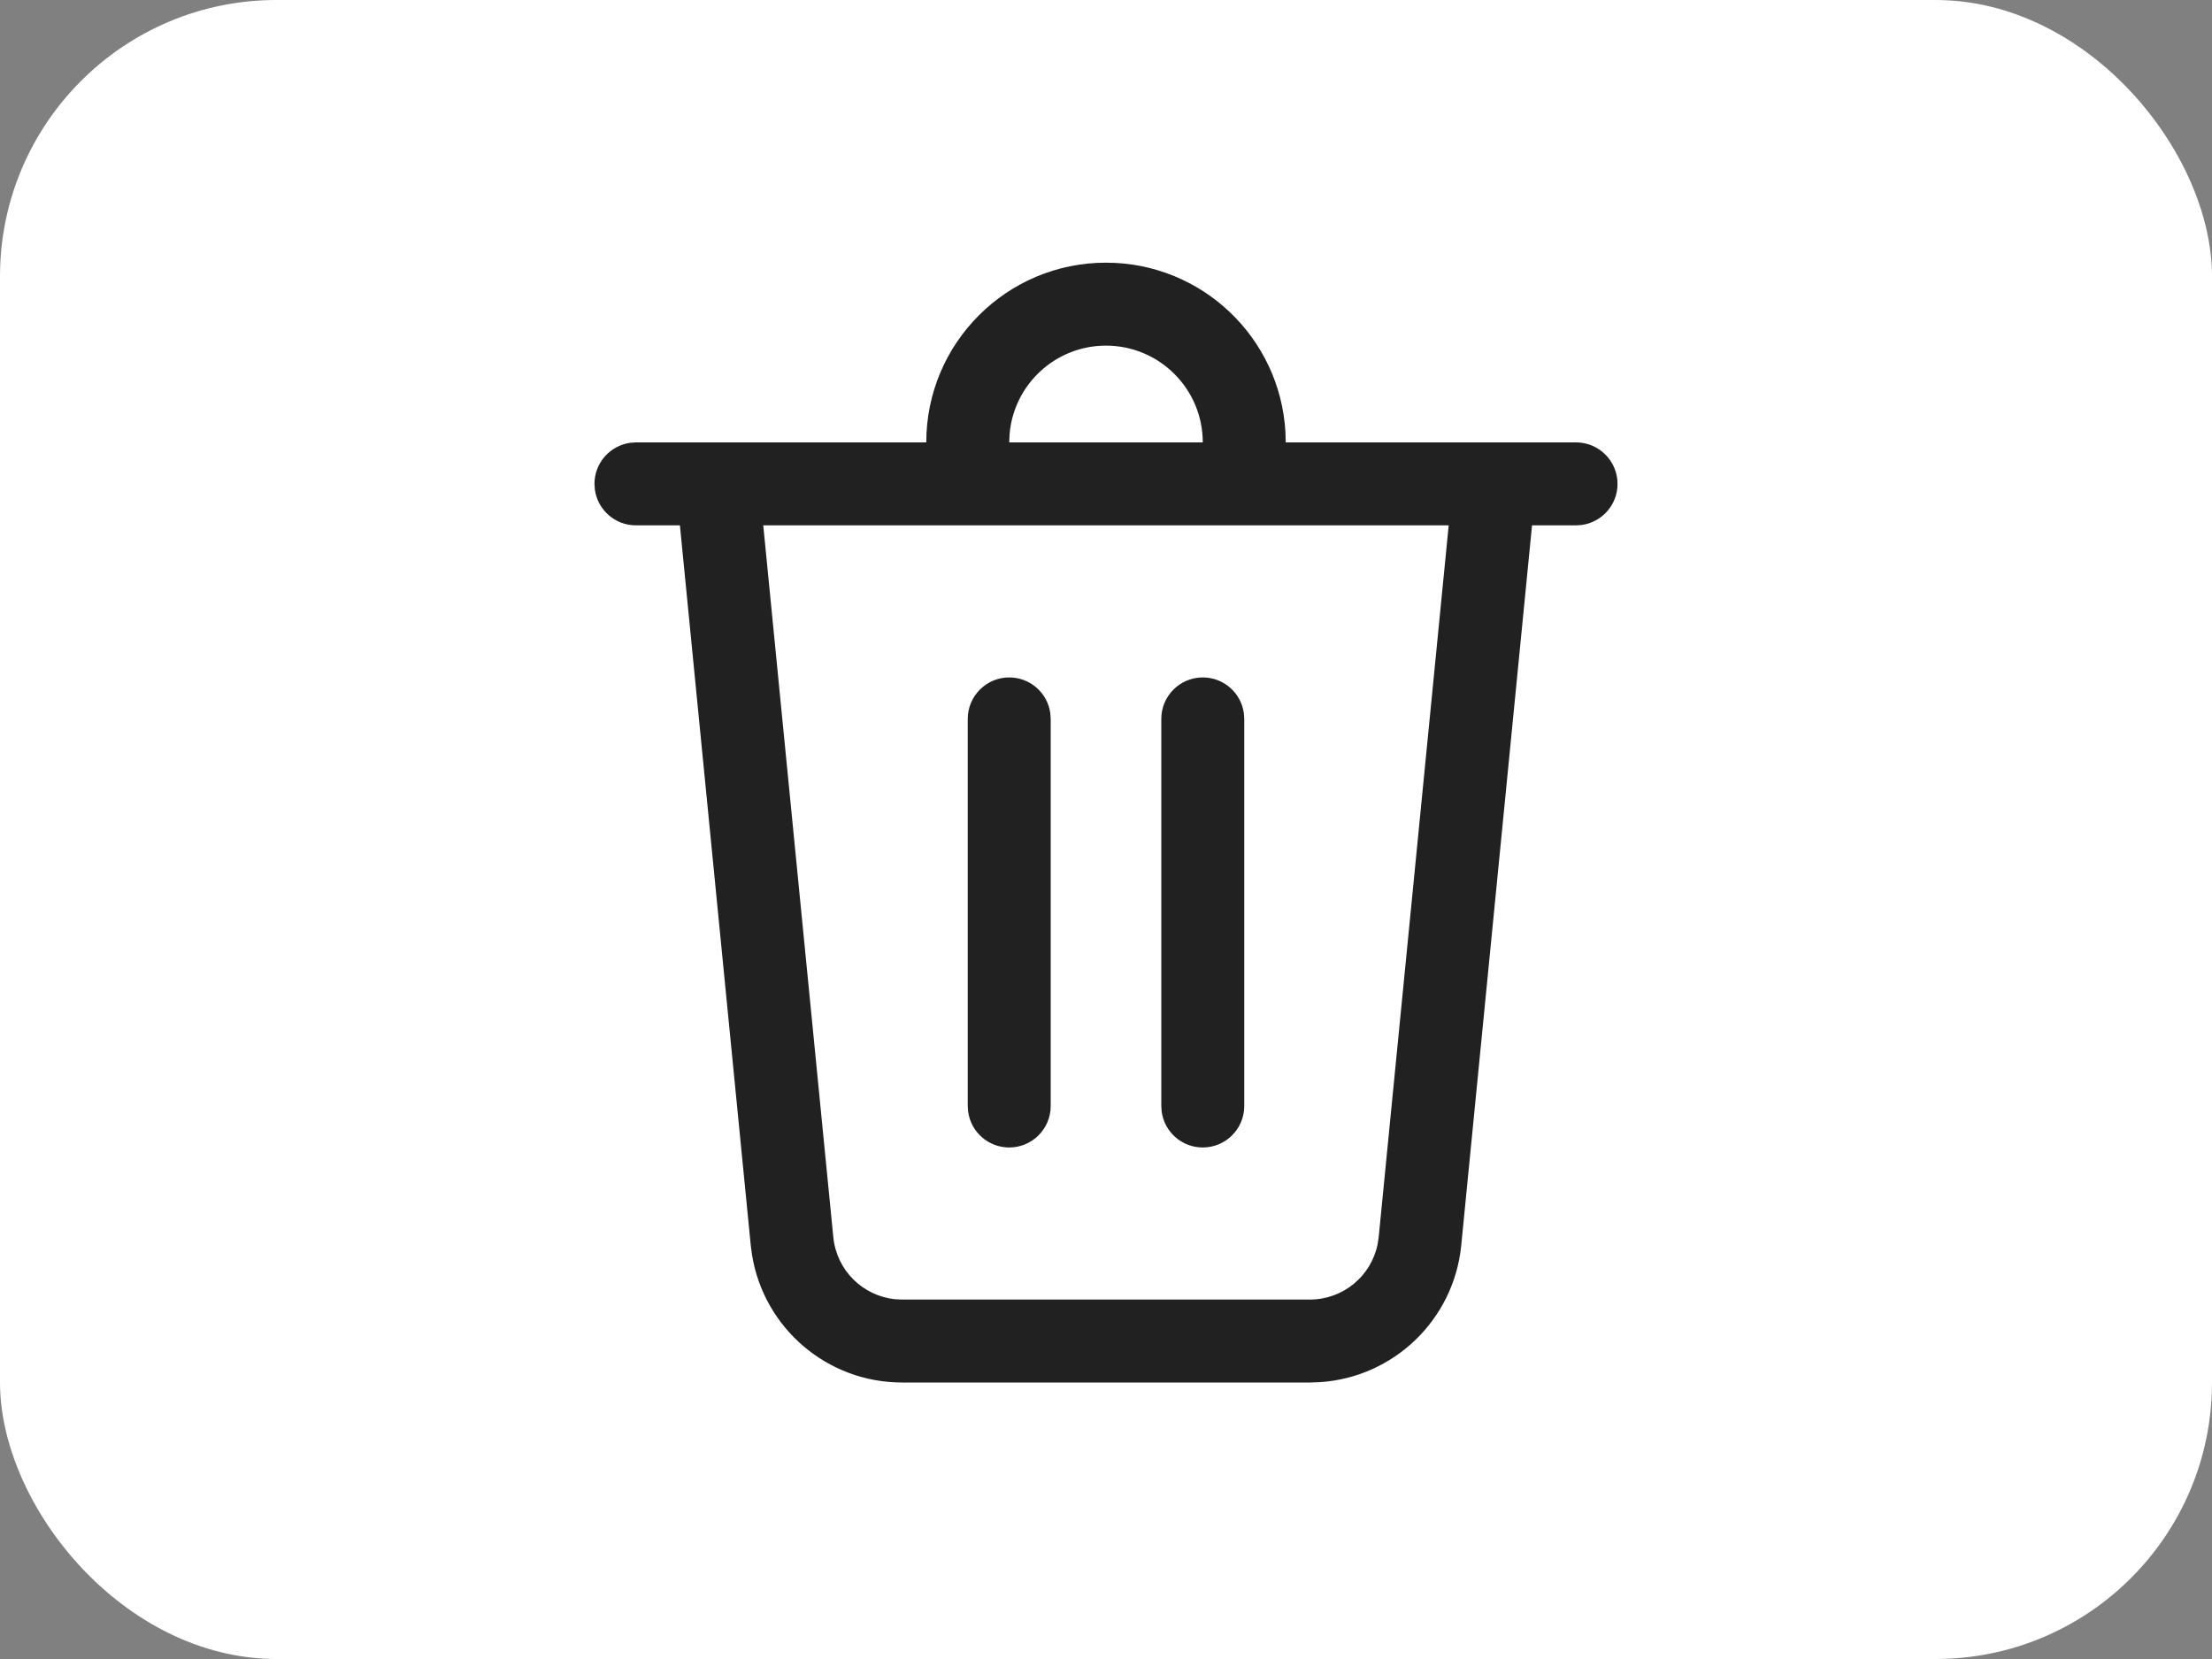 <svg width="40" height="30" viewBox="0 0 40 30" fill="none" xmlns="http://www.w3.org/2000/svg">
<rect x="0" y="0" width="40" height="30" fill="#808080" stroke="none"/>
<rect width="40" height="30" rx="5" fill="white"/>
<path d="M20 4.75C21.733 4.75 23.149 6.106 23.245 7.816L23.25 8H28.5C28.914 8 29.25 8.336 29.25 8.75C29.25 9.13 28.968 9.443 28.602 9.493L28.5 9.5H27.704L26.424 22.519C26.291 23.868 25.198 24.91 23.863 24.994L23.687 25H16.313C14.957 25 13.814 24.015 13.599 22.693L13.576 22.519L12.295 9.5H11.5C11.12 9.5 10.806 9.218 10.757 8.852L10.75 8.75C10.75 8.37 11.032 8.057 11.398 8.007L11.5 8H16.75C16.75 6.205 18.205 4.75 20 4.75ZM26.197 9.5H13.802L15.069 22.372C15.128 22.97 15.6 23.434 16.186 23.494L16.313 23.5H23.687C24.287 23.5 24.796 23.075 24.912 22.498L24.931 22.372L26.197 9.5ZM21.75 12.25C22.13 12.25 22.444 12.532 22.493 12.898L22.5 13V20C22.5 20.414 22.164 20.75 21.75 20.75C21.37 20.75 21.056 20.468 21.007 20.102L21 20V13C21 12.586 21.336 12.25 21.75 12.25ZM18.25 12.25C18.63 12.25 18.944 12.532 18.993 12.898L19 13V20C19 20.414 18.664 20.75 18.25 20.75C17.87 20.75 17.556 20.468 17.507 20.102L17.5 20V13C17.5 12.586 17.836 12.25 18.25 12.25ZM20 6.25C19.082 6.25 18.329 6.957 18.256 7.856L18.25 8H21.75C21.75 7.034 20.966 6.25 20 6.25Z" fill="#212121"/>
</svg>
